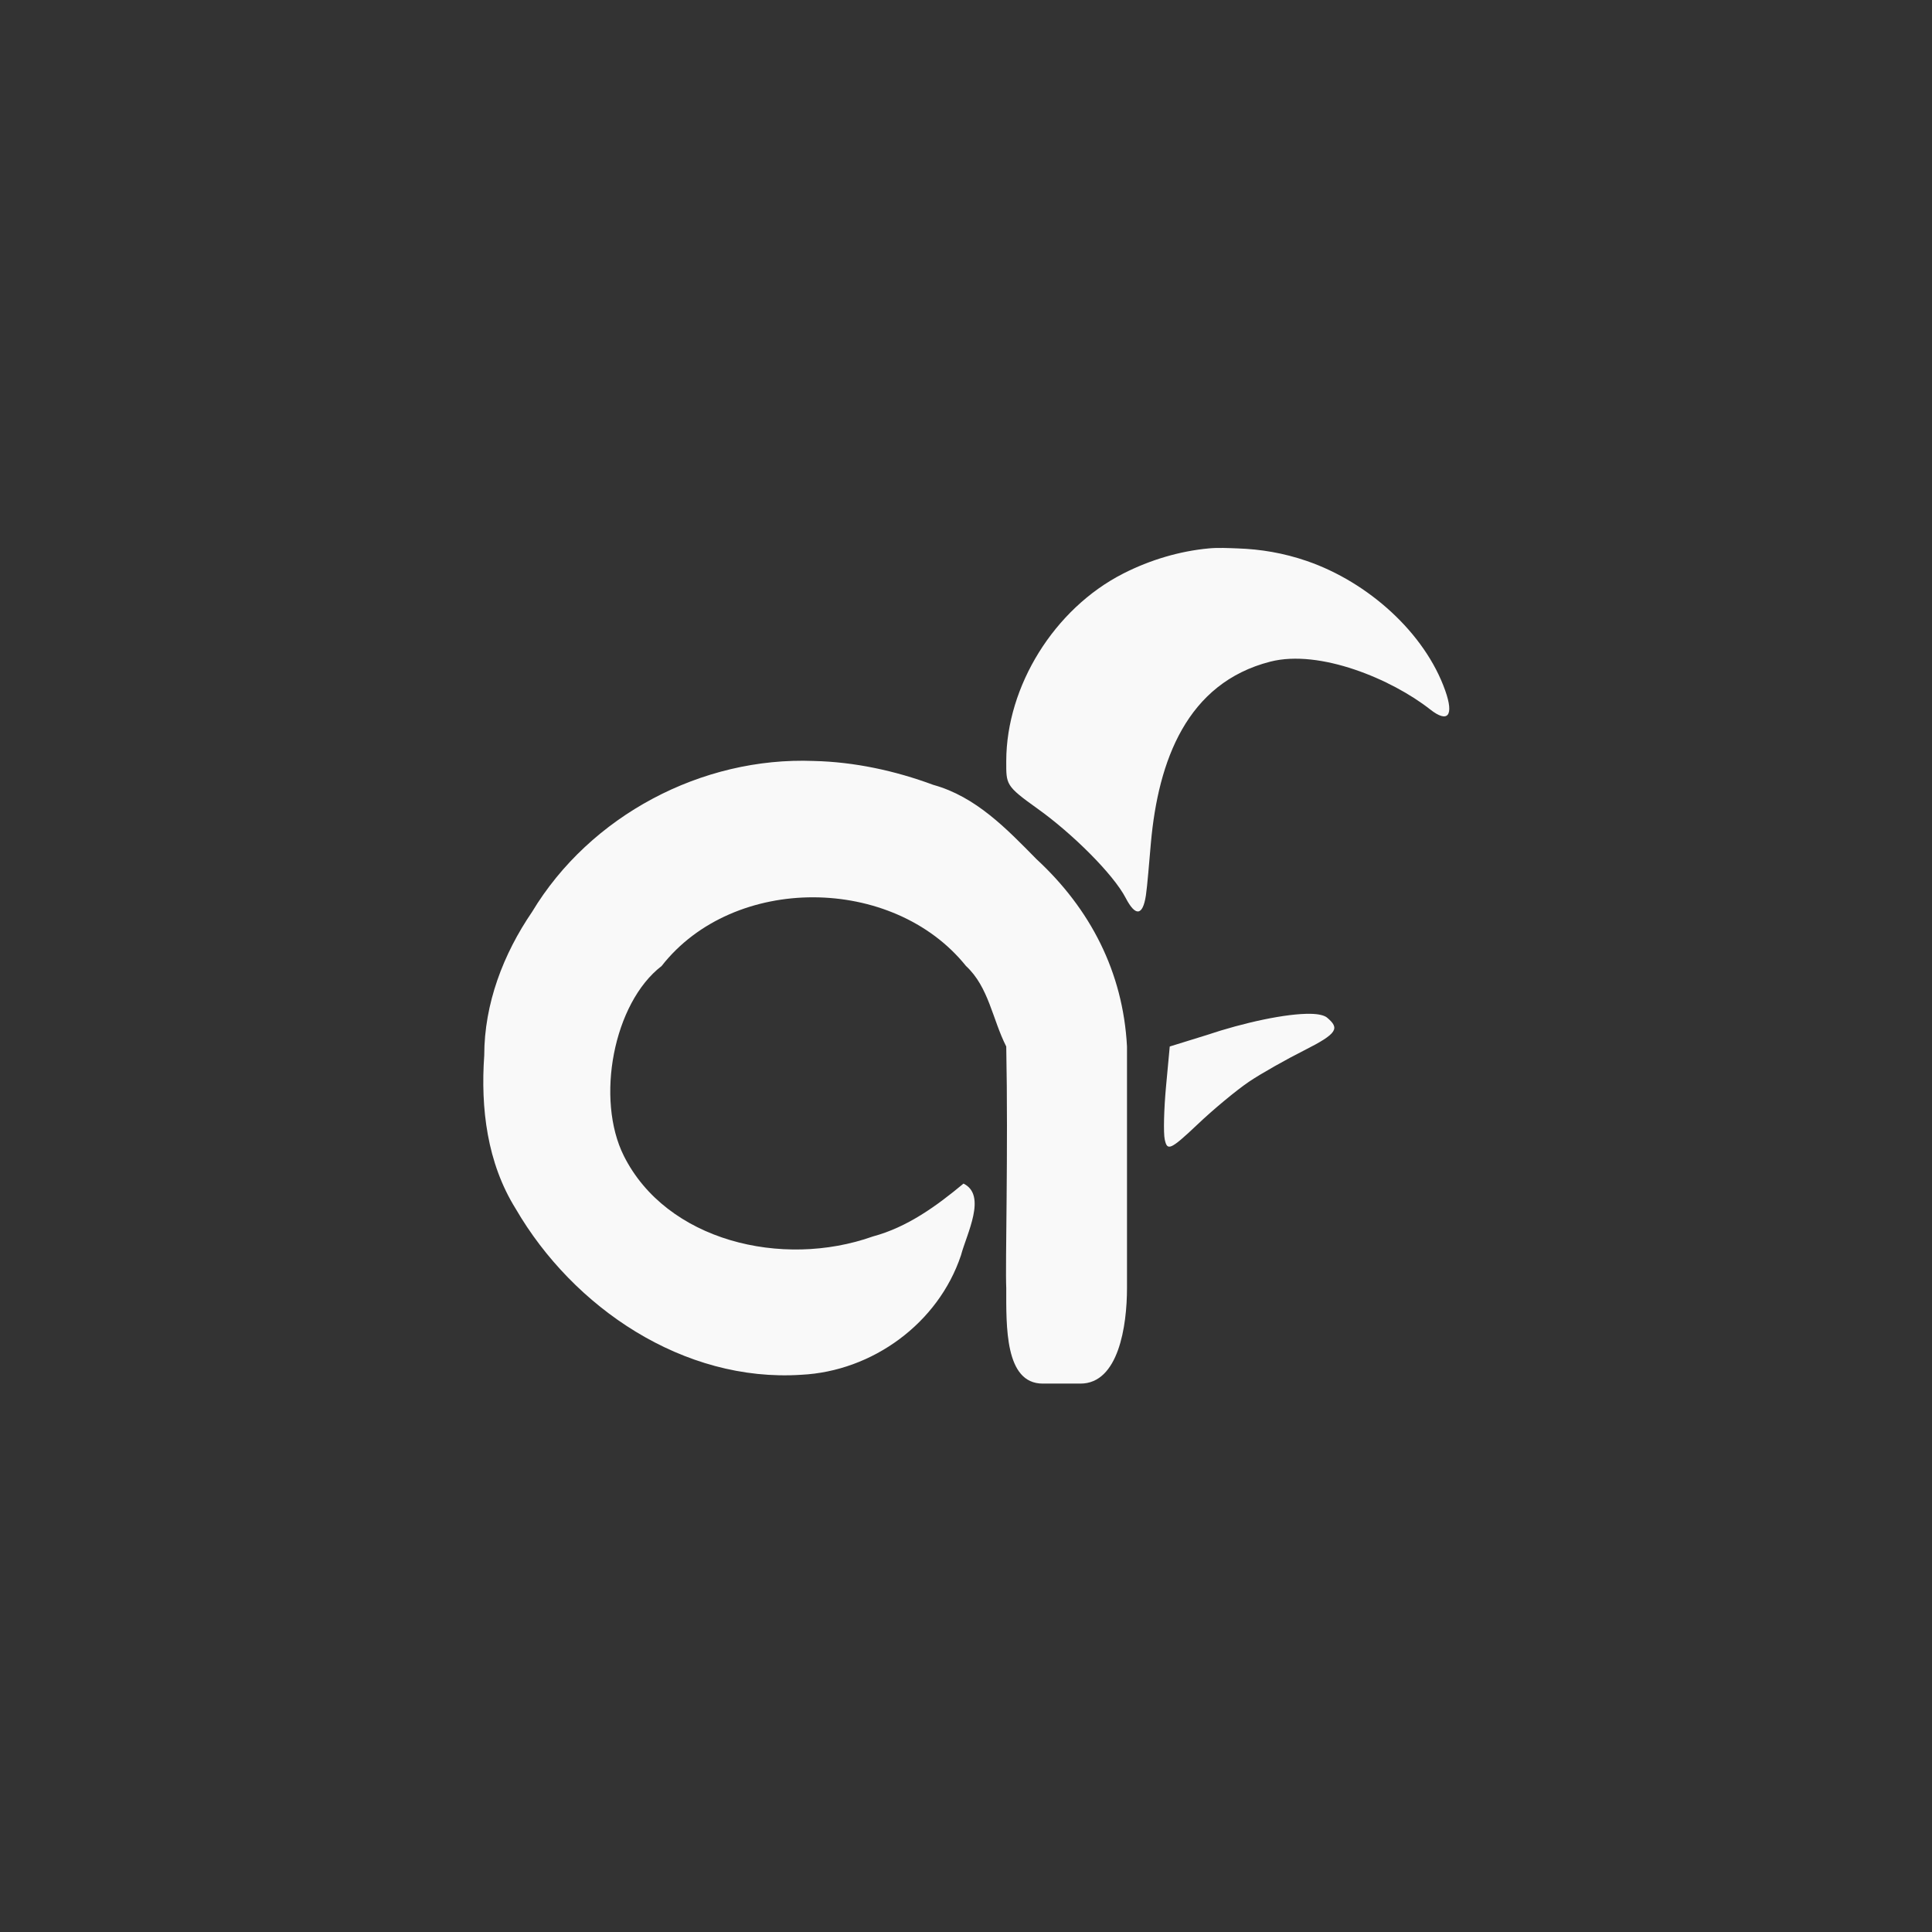 <!-- color: #0db1ef -->
<svg xmlns="http://www.w3.org/2000/svg" width="48" height="48" viewBox="0 0 48 48">
 <rect x="0" y="0" width="48" height="48" fill="#333333" stroke="none"/>
 <g>
  <path d="M 30.031 13.625 C 29.316 13.691 28.582 13.906 27.906 14.25 C 26.188 15.125 25.004 17.051 25 18.906 C 25 19.492 24.977 19.52 25.781 20.094 C 26.645 20.711 27.664 21.723 27.969 22.312 C 28.211 22.777 28.391 22.754 28.469 22.25 C 28.504 22.023 28.551 21.422 28.594 20.938 C 28.777 18.902 29.484 16.969 31.562 16.438 C 32.789 16.125 34.578 16.875 35.531 17.625 C 35.973 17.973 36.129 17.785 35.906 17.156 C 35.398 15.719 33.988 14.461 32.469 13.938 C 31.887 13.738 31.324 13.645 30.75 13.625 C 30.512 13.617 30.27 13.602 30.031 13.625 Z M 20.219 18.906 C 17.438 18.797 14.66 20.262 13.219 22.656 C 12.504 23.703 12.031 24.938 12.031 26.219 C 11.938 27.535 12.102 28.891 12.812 30.031 C 14.242 32.492 16.984 34.348 19.906 34.156 C 21.676 34.07 23.312 32.875 23.875 31.188 C 24.016 30.656 24.527 29.695 23.938 29.406 C 23.27 29.961 22.547 30.488 21.688 30.719 C 19.426 31.523 16.555 30.824 15.5 28.719 C 14.793 27.309 15.238 24.922 16.438 24 C 18.227 21.711 22.184 21.738 24 24 C 24.566 24.523 24.656 25.324 25 26 C 25.051 28.621 24.973 31.426 25 32 C 25 32.945 24.961 34.375 25.906 34.375 L 26.844 34.375 C 27.789 34.375 28 32.945 28 32 L 28 26 C 27.902 24.148 27.086 22.578 25.75 21.344 C 25.008 20.59 24.246 19.793 23.188 19.5 C 22.238 19.148 21.23 18.93 20.219 18.906 Z M 32.562 25.188 C 31.969 25.176 30.91 25.402 29.969 25.719 L 29.062 26 L 28.969 27 C 28.918 27.555 28.902 28.148 28.938 28.312 C 29 28.594 29.066 28.586 29.75 27.938 C 30.145 27.562 30.719 27.086 31.031 26.875 C 31.344 26.664 31.973 26.312 32.406 26.094 C 33.242 25.672 33.285 25.547 32.969 25.281 C 32.902 25.227 32.762 25.191 32.562 25.188 Z M 32.562 25.188 " fill="#f9f9f9"/>
 </g>
</svg>
